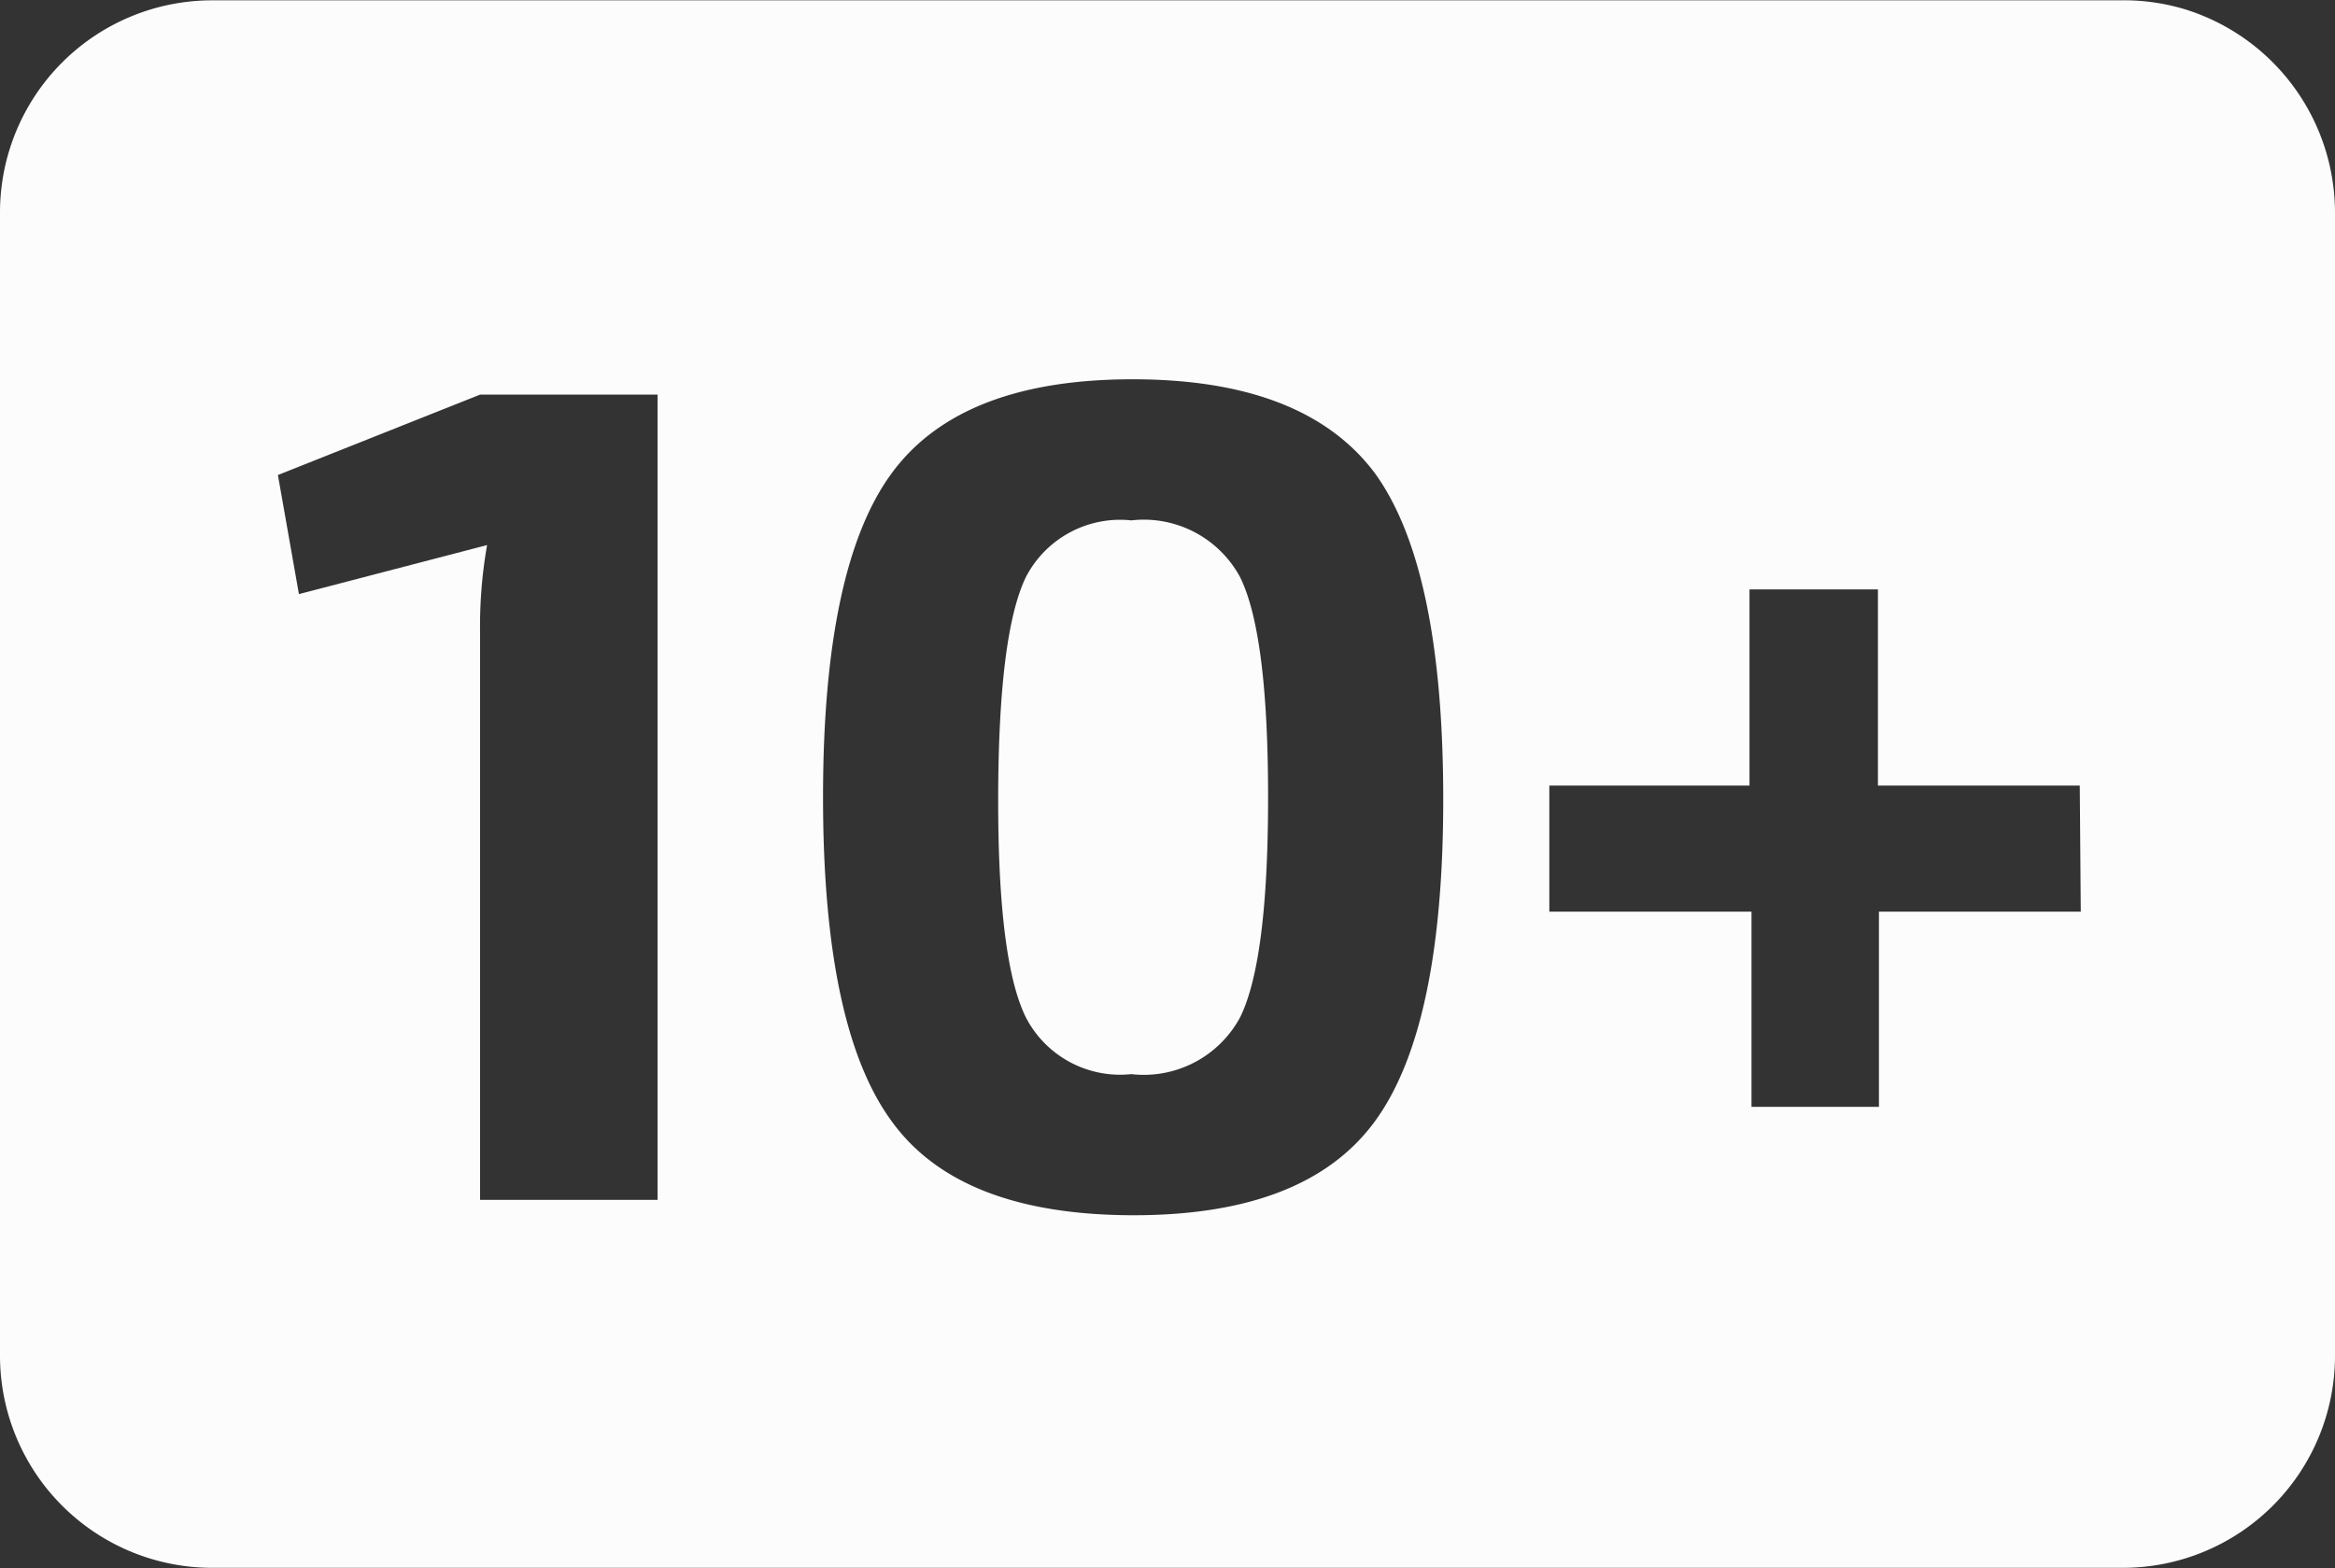 <svg id="e8a92254-02d5-4fea-9683-44fe6c563641" data-name="10" xmlns="http://www.w3.org/2000/svg" viewBox="0 0 69.99 47.01"><rect x="0" y="0" width="69.99" height="47.01" fill="#333333" stroke="none"/><defs><style>.e6913111-44a1-47e7-ada0-b97582fc5b39{fill:#fcfcfc;}</style></defs><g id="b1fff4c6-13e9-4126-a59e-5ff09d80d51f" data-name="10"><path class="e6913111-44a1-47e7-ada0-b97582fc5b39" d="M34.06,15.7a3.18,3.18,0,0,0-3.16,1.7q-.82,1.7-.83,6.6t.83,6.6a3.18,3.18,0,0,0,3.16,1.7,3.28,3.28,0,0,0,3.26-1.7q.84-1.7.84-6.6t-.84-6.6A3.28,3.28,0,0,0,34.06,15.7Z" transform="translate(-0.15 -0.1)"/><path class="e6913111-44a1-47e7-ada0-b97582fc5b39" d="M65.68.39a6.32,6.32,0,0,0-2-.28H6.51A6.36,6.36,0,0,0,.15,6.47V40.74A6.36,6.36,0,0,0,6.51,47.1H63.78a6.36,6.36,0,0,0,6.36-6.36V6.48A6.39,6.39,0,0,0,65.68.39ZM19.86,36.07H14.54v-17a14.06,14.06,0,0,1,.21-2.63L9.11,17.91l-.63-3.57,6.06-2.41h5.32Zm21.49-2.34q-2.07,2.81-7.25,2.8t-7.21-2.8q-2.07-2.8-2.07-9.73t2.07-9.73q2.07-2.8,7.21-2.8t7.25,2.8q2.05,2.81,2.06,9.73T41.35,33.73Zm21.17-6.3H56.47v5.85H52.65V27.43H46.59V23.65h6V17.77h3.85v5.88h6.05Z" transform="translate(-0.15 -0.1)"/></g></svg>